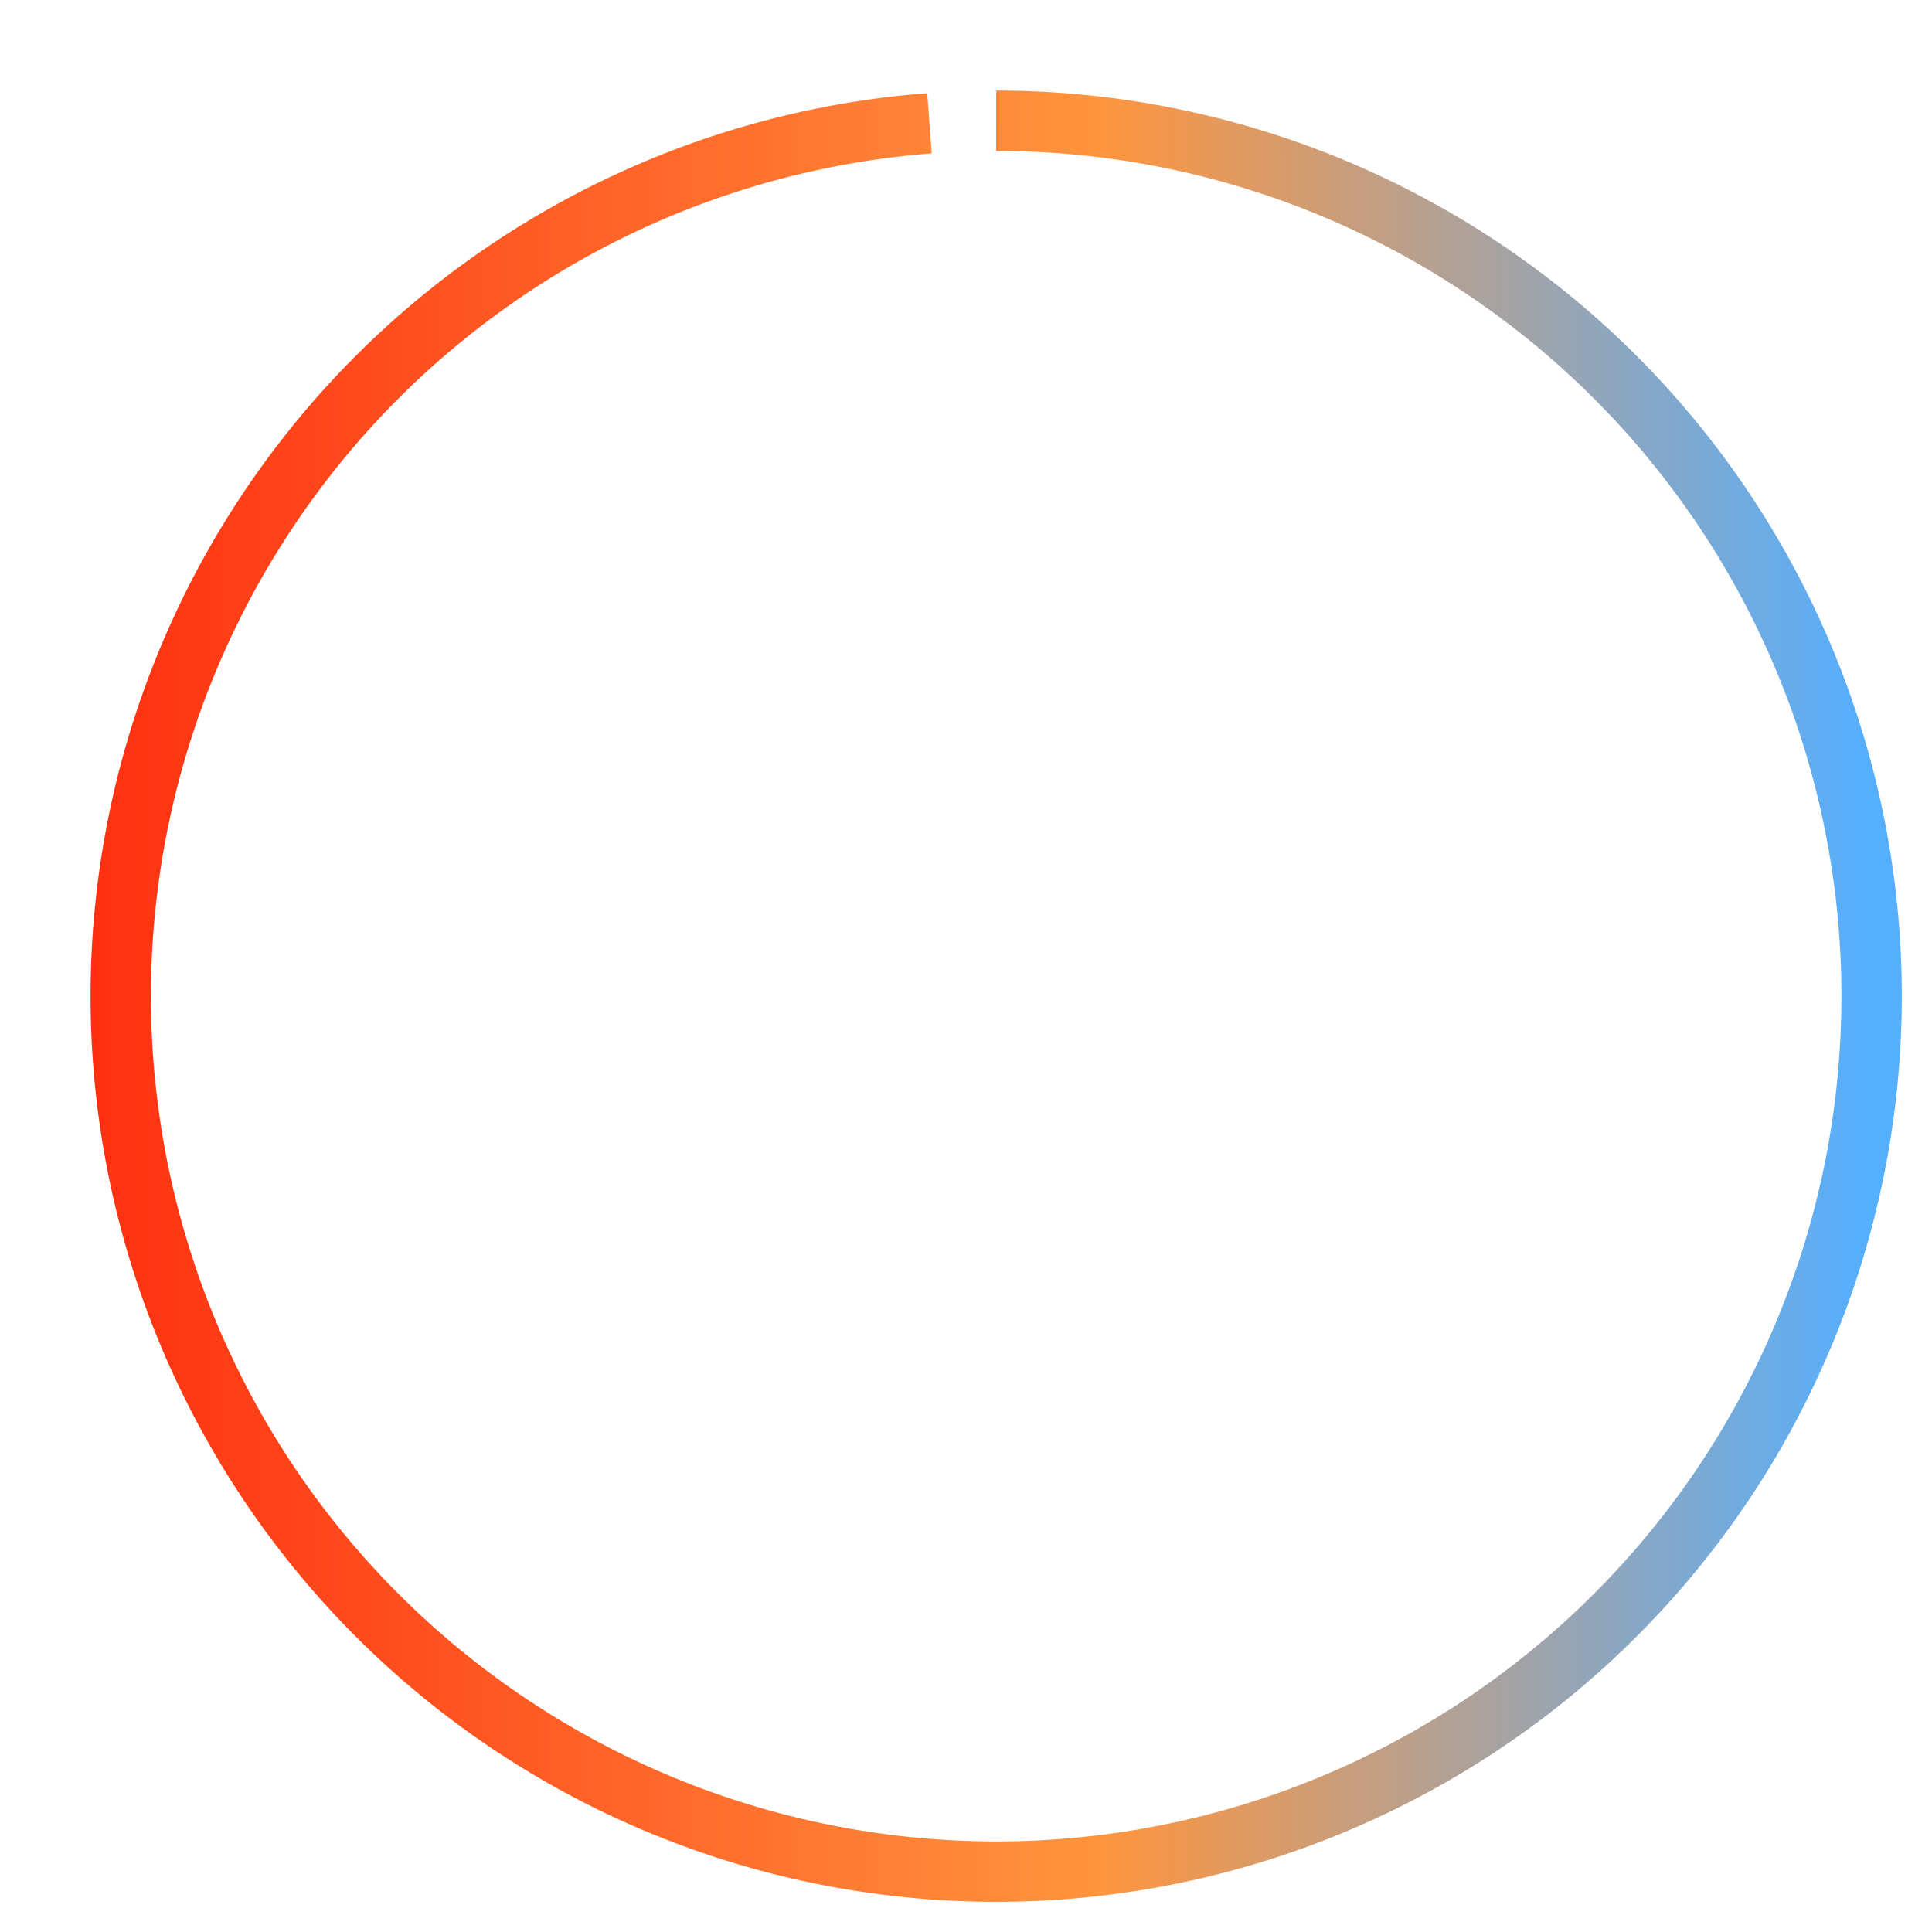 <svg xmlns="http://www.w3.org/2000/svg" xmlns:xlink="http://www.w3.org/1999/xlink" width="64px" height="64px" viewBox="0 0 64 64" version="1.1">
  <defs>
    <linearGradient x1="100%" y1="62.786%" x2="-21.626%" y2="62.789%" id="linearGradient-1">
      <stop stop-color="#54AFFF" offset="0%"></stop>
      <stop stop-color="#FF953E" offset="36.06%"></stop>
      <stop stop-color="#FF0D00" offset="100%"></stop>
    </linearGradient>
  </defs>
  <g transform="translate(2, 2)">
    <path id="circle_path" fill="none" stroke="url(#linearGradient-1)" stroke-width="2" d="M 31 2 A 29 29 0 1 1 31 60 A 2 2 0 1 1 31 2 Z" style="stroke-dasharray: 180, 180;"></path>
    <!--<circle id="circle_path" fill="none" stroke="url(#linearGradient-1)" stroke-width="2" cx="30" cy="30" r="29"/>-->
  </g>
</svg>
